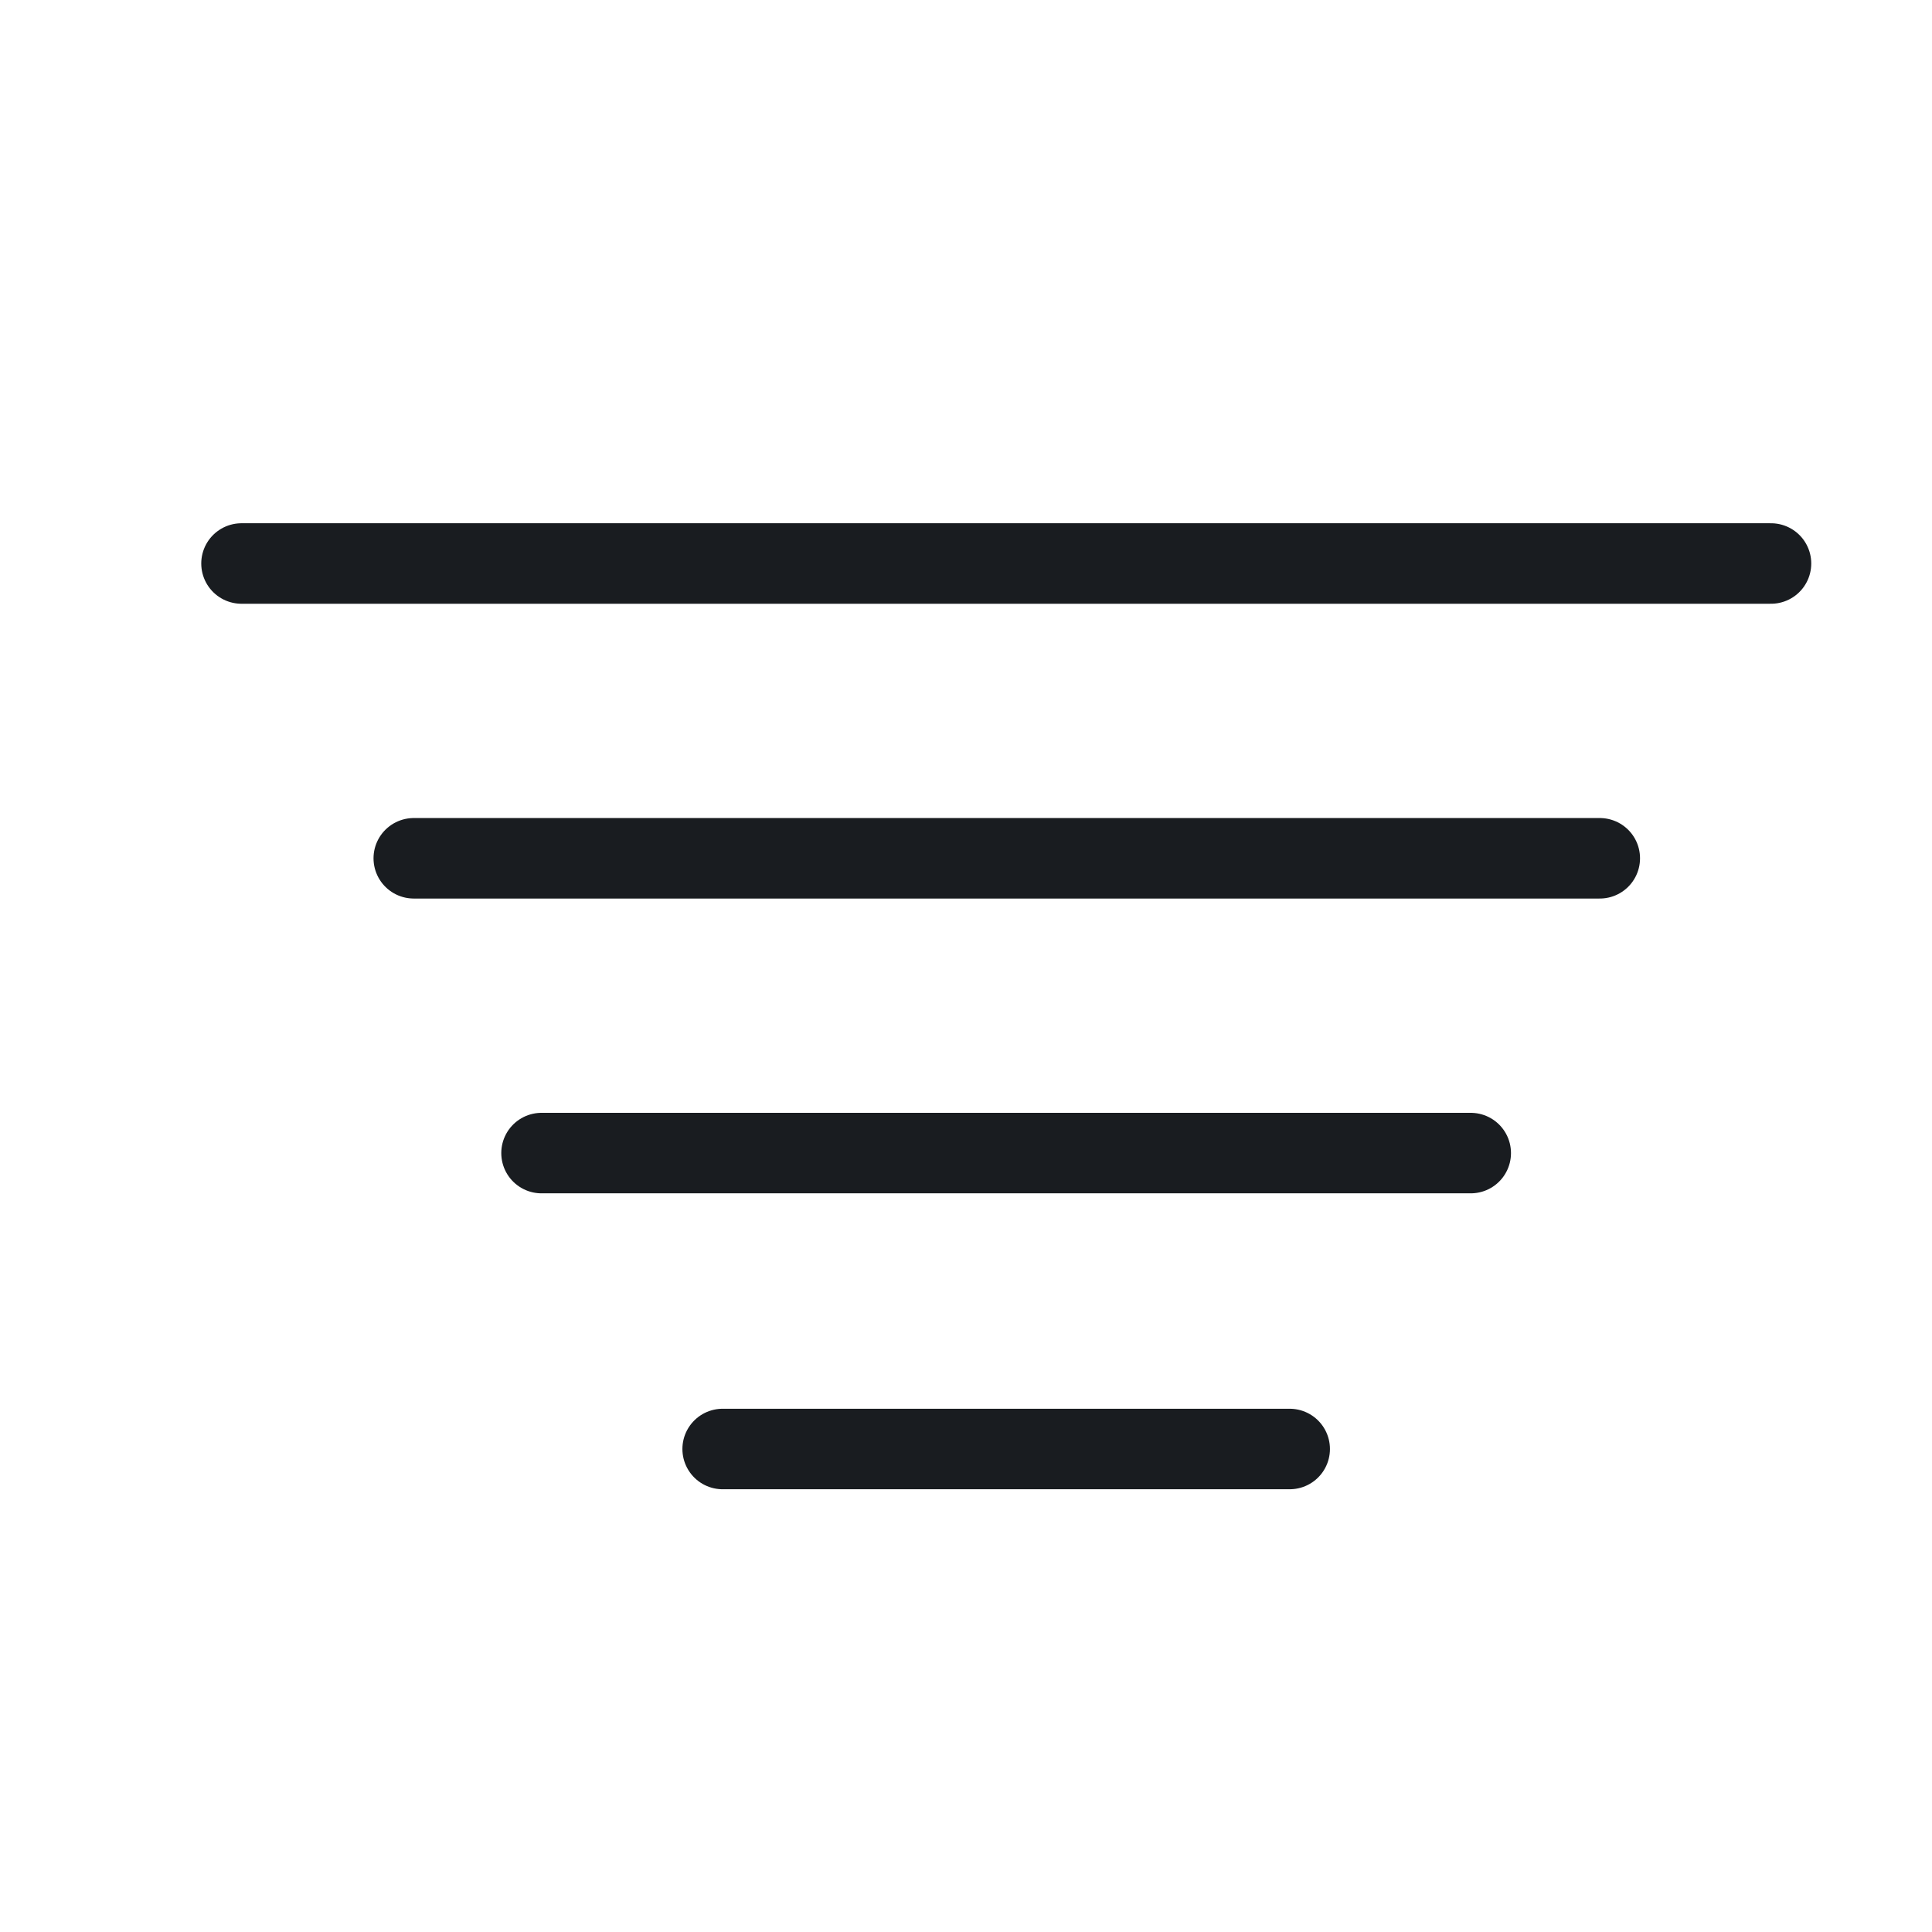 <svg xmlns="http://www.w3.org/2000/svg" width="24" height="24" fill="none"><path stroke="#191C20" stroke-linecap="round" stroke-miterlimit="10" d="M3 7h19M5.14 10.662h14.733M6.727 14.324H18.27M8.977 18h7.044"/></svg>